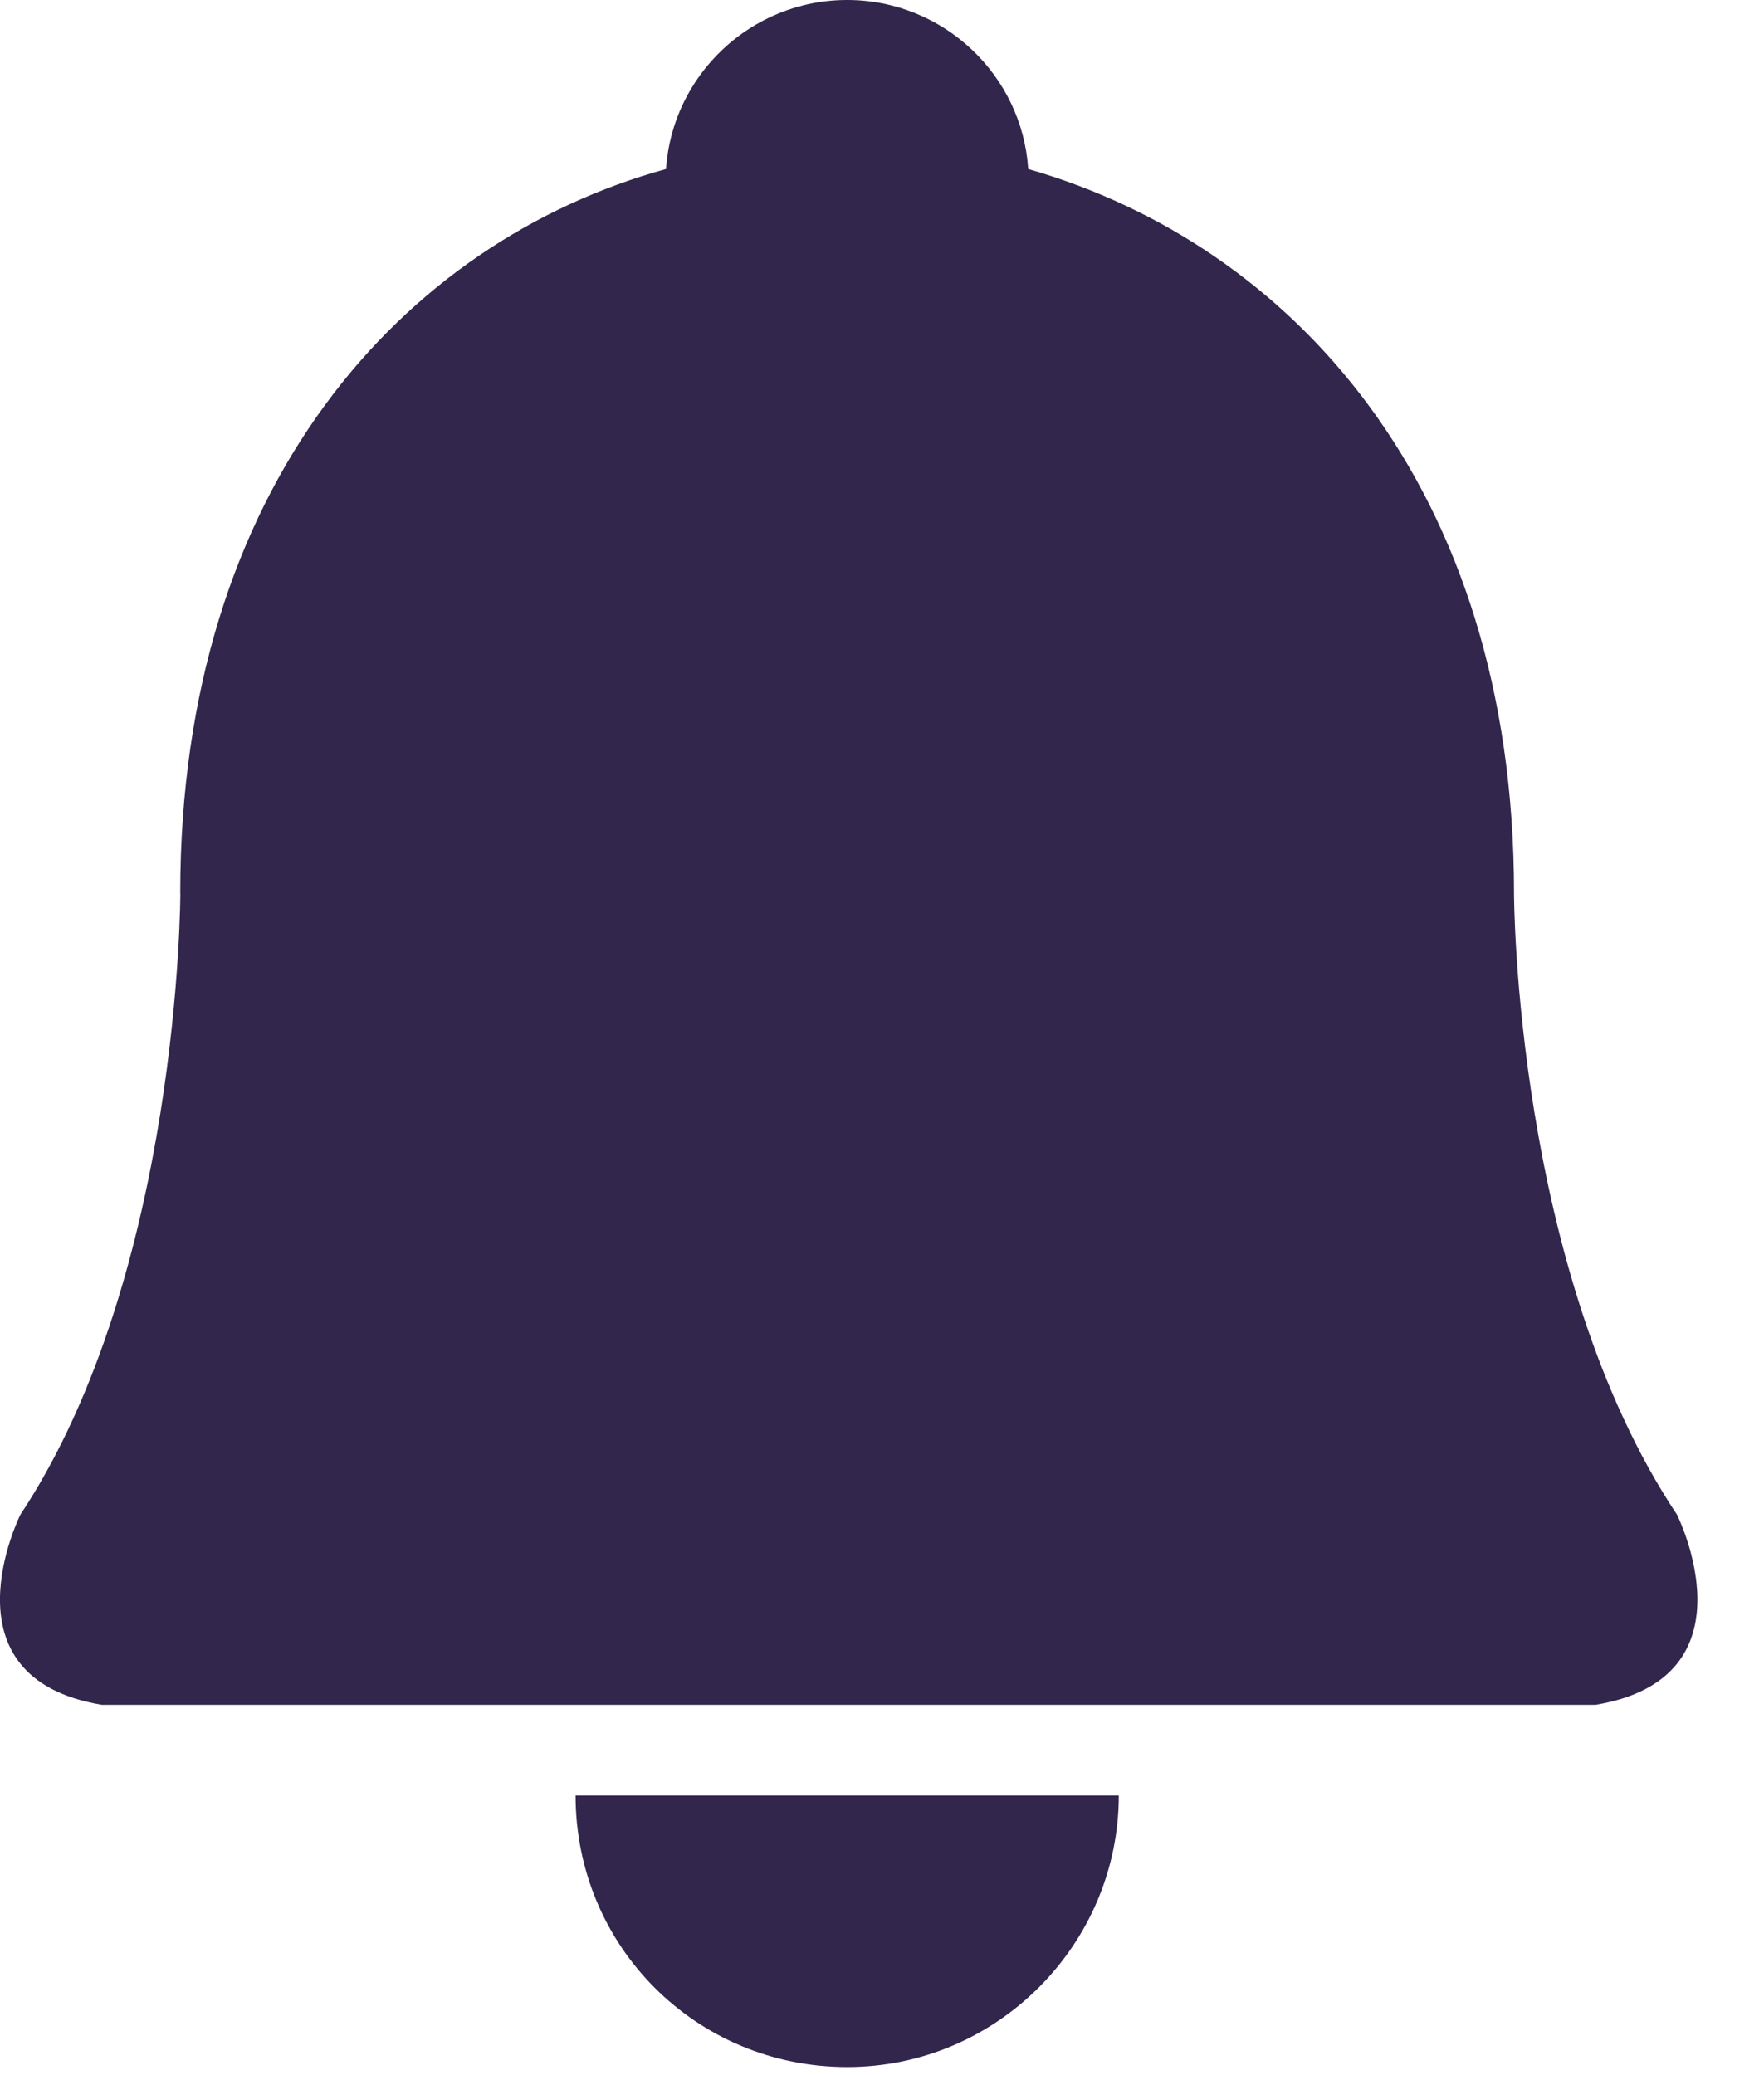<svg width="17" height="20" viewBox="0 0 17 20" fill="none" xmlns="http://www.w3.org/2000/svg">
<path d="M1.737 8.608C1.737 4.682 3.889 2.326 6.419 1.629C6.478 0.727 7.234 0 8.164 0C9.095 0 9.851 0.727 9.909 1.629C12.439 2.356 14.591 4.682 14.591 8.608C14.591 8.608 14.591 12.243 16.162 14.599C16.162 14.599 16.947 16.169 15.377 16.431H0.981C-0.589 16.169 0.196 14.599 0.196 14.599C1.738 12.272 1.738 8.608 1.738 8.608H1.737Z" fill="#32264C"/>
<path d="M8.164 19.922C6.71 19.922 5.547 18.759 5.547 17.305H10.782C10.782 18.73 9.618 19.922 8.164 19.922Z" fill="#32264C"/>
</svg>
